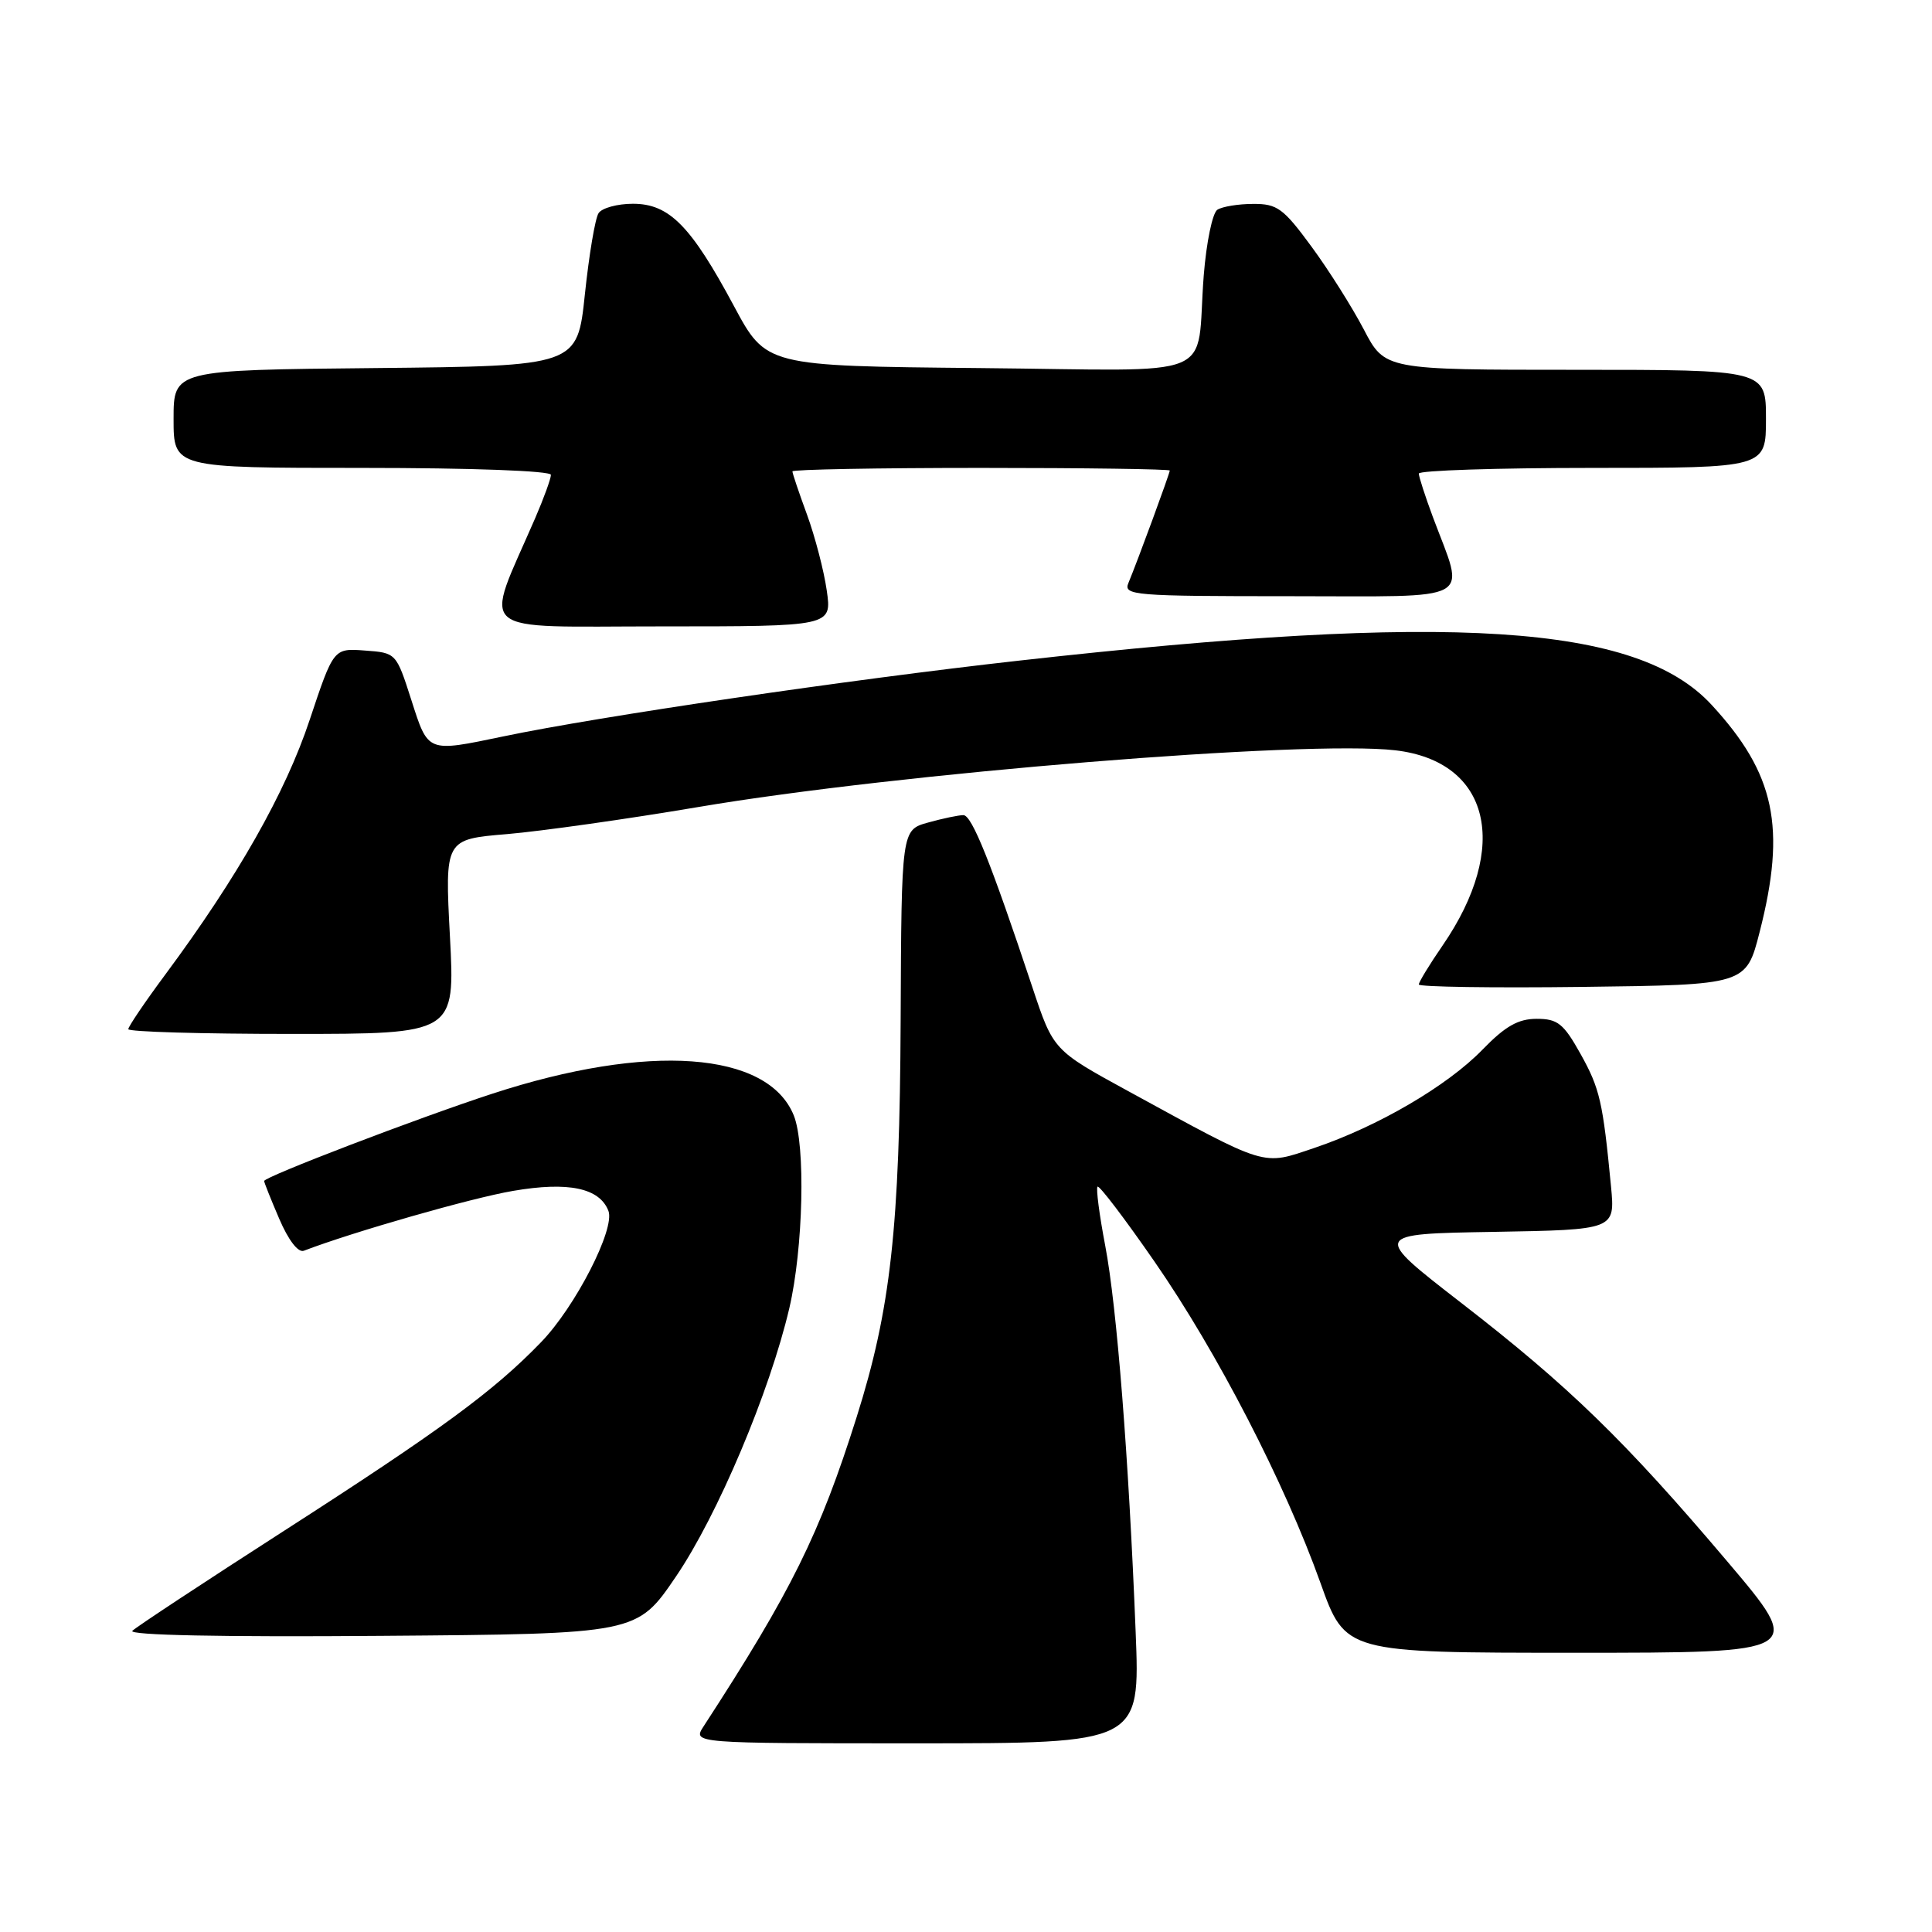 <?xml version="1.0" encoding="UTF-8" standalone="no"?>
<!DOCTYPE svg PUBLIC "-//W3C//DTD SVG 1.1//EN" "http://www.w3.org/Graphics/SVG/1.1/DTD/svg11.dtd" >
<svg xmlns="http://www.w3.org/2000/svg" xmlns:xlink="http://www.w3.org/1999/xlink" version="1.1" viewBox="0 0 256 256">
 <g >
 <path fill="currentColor"
d=" M 150.48 216.25 C 149.56 193.08 147.99 173.16 146.45 165.07 C 145.67 160.98 145.21 157.46 145.43 157.24 C 145.65 157.02 149.05 161.49 152.98 167.17 C 161.26 179.12 170.23 196.48 174.97 209.75 C 178.27 219.00 178.27 219.00 208.70 219.00 C 239.13 219.00 239.13 219.00 228.85 206.87 C 215.29 190.87 207.93 183.72 193.66 172.67 C 181.82 163.50 181.82 163.50 197.92 163.23 C 214.01 162.95 214.01 162.95 213.47 157.23 C 212.39 145.99 211.99 144.24 209.43 139.65 C 207.18 135.62 206.40 135.00 203.62 135.00 C 201.17 135.00 199.46 135.97 196.45 139.07 C 191.79 143.88 182.59 149.26 174.15 152.11 C 167.17 154.46 168.13 154.76 149.53 144.60 C 139.57 139.16 139.57 139.16 136.80 130.83 C 131.29 114.28 128.78 108.00 127.65 108.01 C 127.02 108.01 124.91 108.45 122.98 108.99 C 119.45 109.97 119.45 109.97 119.34 135.23 C 119.22 162.70 118.02 173.49 113.51 187.77 C 108.61 203.29 104.86 210.86 93.23 228.75 C 91.77 231.00 91.77 231.00 121.42 231.00 C 151.07 231.00 151.07 231.00 150.48 216.25 Z  M 89.56 208.91 C 95.09 200.78 101.98 184.47 104.59 173.34 C 106.44 165.40 106.76 151.71 105.18 147.80 C 101.74 139.30 85.92 138.16 65.21 144.93 C 55.26 148.18 35.00 155.94 35.00 156.49 C 35.00 156.68 35.90 158.94 37.01 161.52 C 38.22 164.34 39.51 166.02 40.26 165.73 C 46.76 163.24 62.46 158.74 67.98 157.80 C 75.31 156.54 79.45 157.41 80.62 160.45 C 81.53 162.83 76.24 173.15 71.70 177.84 C 65.40 184.36 58.42 189.48 37.50 202.93 C 27.05 209.65 18.07 215.57 17.54 216.09 C 16.94 216.67 29.38 216.93 50.49 216.76 C 84.40 216.50 84.40 216.50 89.56 208.91 Z  M 59.62 124.11 C 58.94 111.21 58.94 111.21 67.22 110.52 C 71.77 110.13 83.17 108.52 92.56 106.93 C 118.96 102.45 173.17 98.04 184.89 99.42 C 197.45 100.89 200.17 112.17 191.14 125.30 C 189.41 127.81 188.00 130.13 188.00 130.45 C 188.00 130.77 197.76 130.92 209.69 130.77 C 231.37 130.50 231.37 130.50 233.16 123.50 C 236.71 109.63 235.21 102.52 226.80 93.40 C 216.92 82.68 192.34 81.11 135.00 87.54 C 112.45 90.06 79.45 94.91 66.68 97.58 C 56.54 99.69 56.76 99.78 54.50 92.74 C 52.50 86.51 52.49 86.50 48.35 86.20 C 44.20 85.89 44.20 85.89 41.03 95.40 C 37.83 105.03 31.50 116.19 21.92 129.11 C 19.21 132.76 17.00 136.03 17.00 136.37 C 17.00 136.72 26.74 137.00 38.65 137.00 C 60.30 137.00 60.30 137.00 59.62 124.11 Z  M 109.55 78.25 C 109.18 75.64 108.00 71.12 106.94 68.21 C 105.87 65.30 105.00 62.72 105.00 62.46 C 105.00 62.21 116.25 62.00 130.00 62.00 C 143.75 62.00 155.00 62.16 155.00 62.35 C 155.00 62.73 150.72 74.37 149.52 77.25 C 148.83 78.89 150.23 79.00 170.91 79.00 C 195.95 79.00 194.15 80.00 189.86 68.50 C 188.84 65.75 188.00 63.16 188.00 62.75 C 188.00 62.34 198.35 62.00 211.00 62.00 C 234.00 62.00 234.00 62.00 234.00 55.50 C 234.00 49.00 234.00 49.00 208.75 49.00 C 183.50 49.00 183.50 49.00 180.71 43.65 C 179.17 40.71 176.05 35.76 173.76 32.65 C 170.06 27.61 169.23 27.00 166.06 27.02 C 164.10 27.02 161.97 27.37 161.31 27.79 C 160.66 28.20 159.85 32.11 159.50 36.52 C 158.40 50.65 162.23 49.07 129.73 48.77 C 101.51 48.50 101.51 48.50 97.25 40.55 C 91.54 29.90 88.67 27.00 83.87 27.00 C 81.81 27.00 79.75 27.56 79.31 28.25 C 78.86 28.94 78.05 33.77 77.50 39.00 C 76.50 48.50 76.50 48.50 49.75 48.77 C 23.00 49.03 23.00 49.03 23.00 55.52 C 23.00 62.00 23.00 62.00 48.00 62.00 C 62.49 62.00 73.00 62.39 73.00 62.92 C 73.00 63.42 72.06 66.01 70.91 68.67 C 64.08 84.43 62.42 83.00 87.63 83.00 C 110.23 83.00 110.23 83.00 109.55 78.25 Z "/>
</g>
</svg>